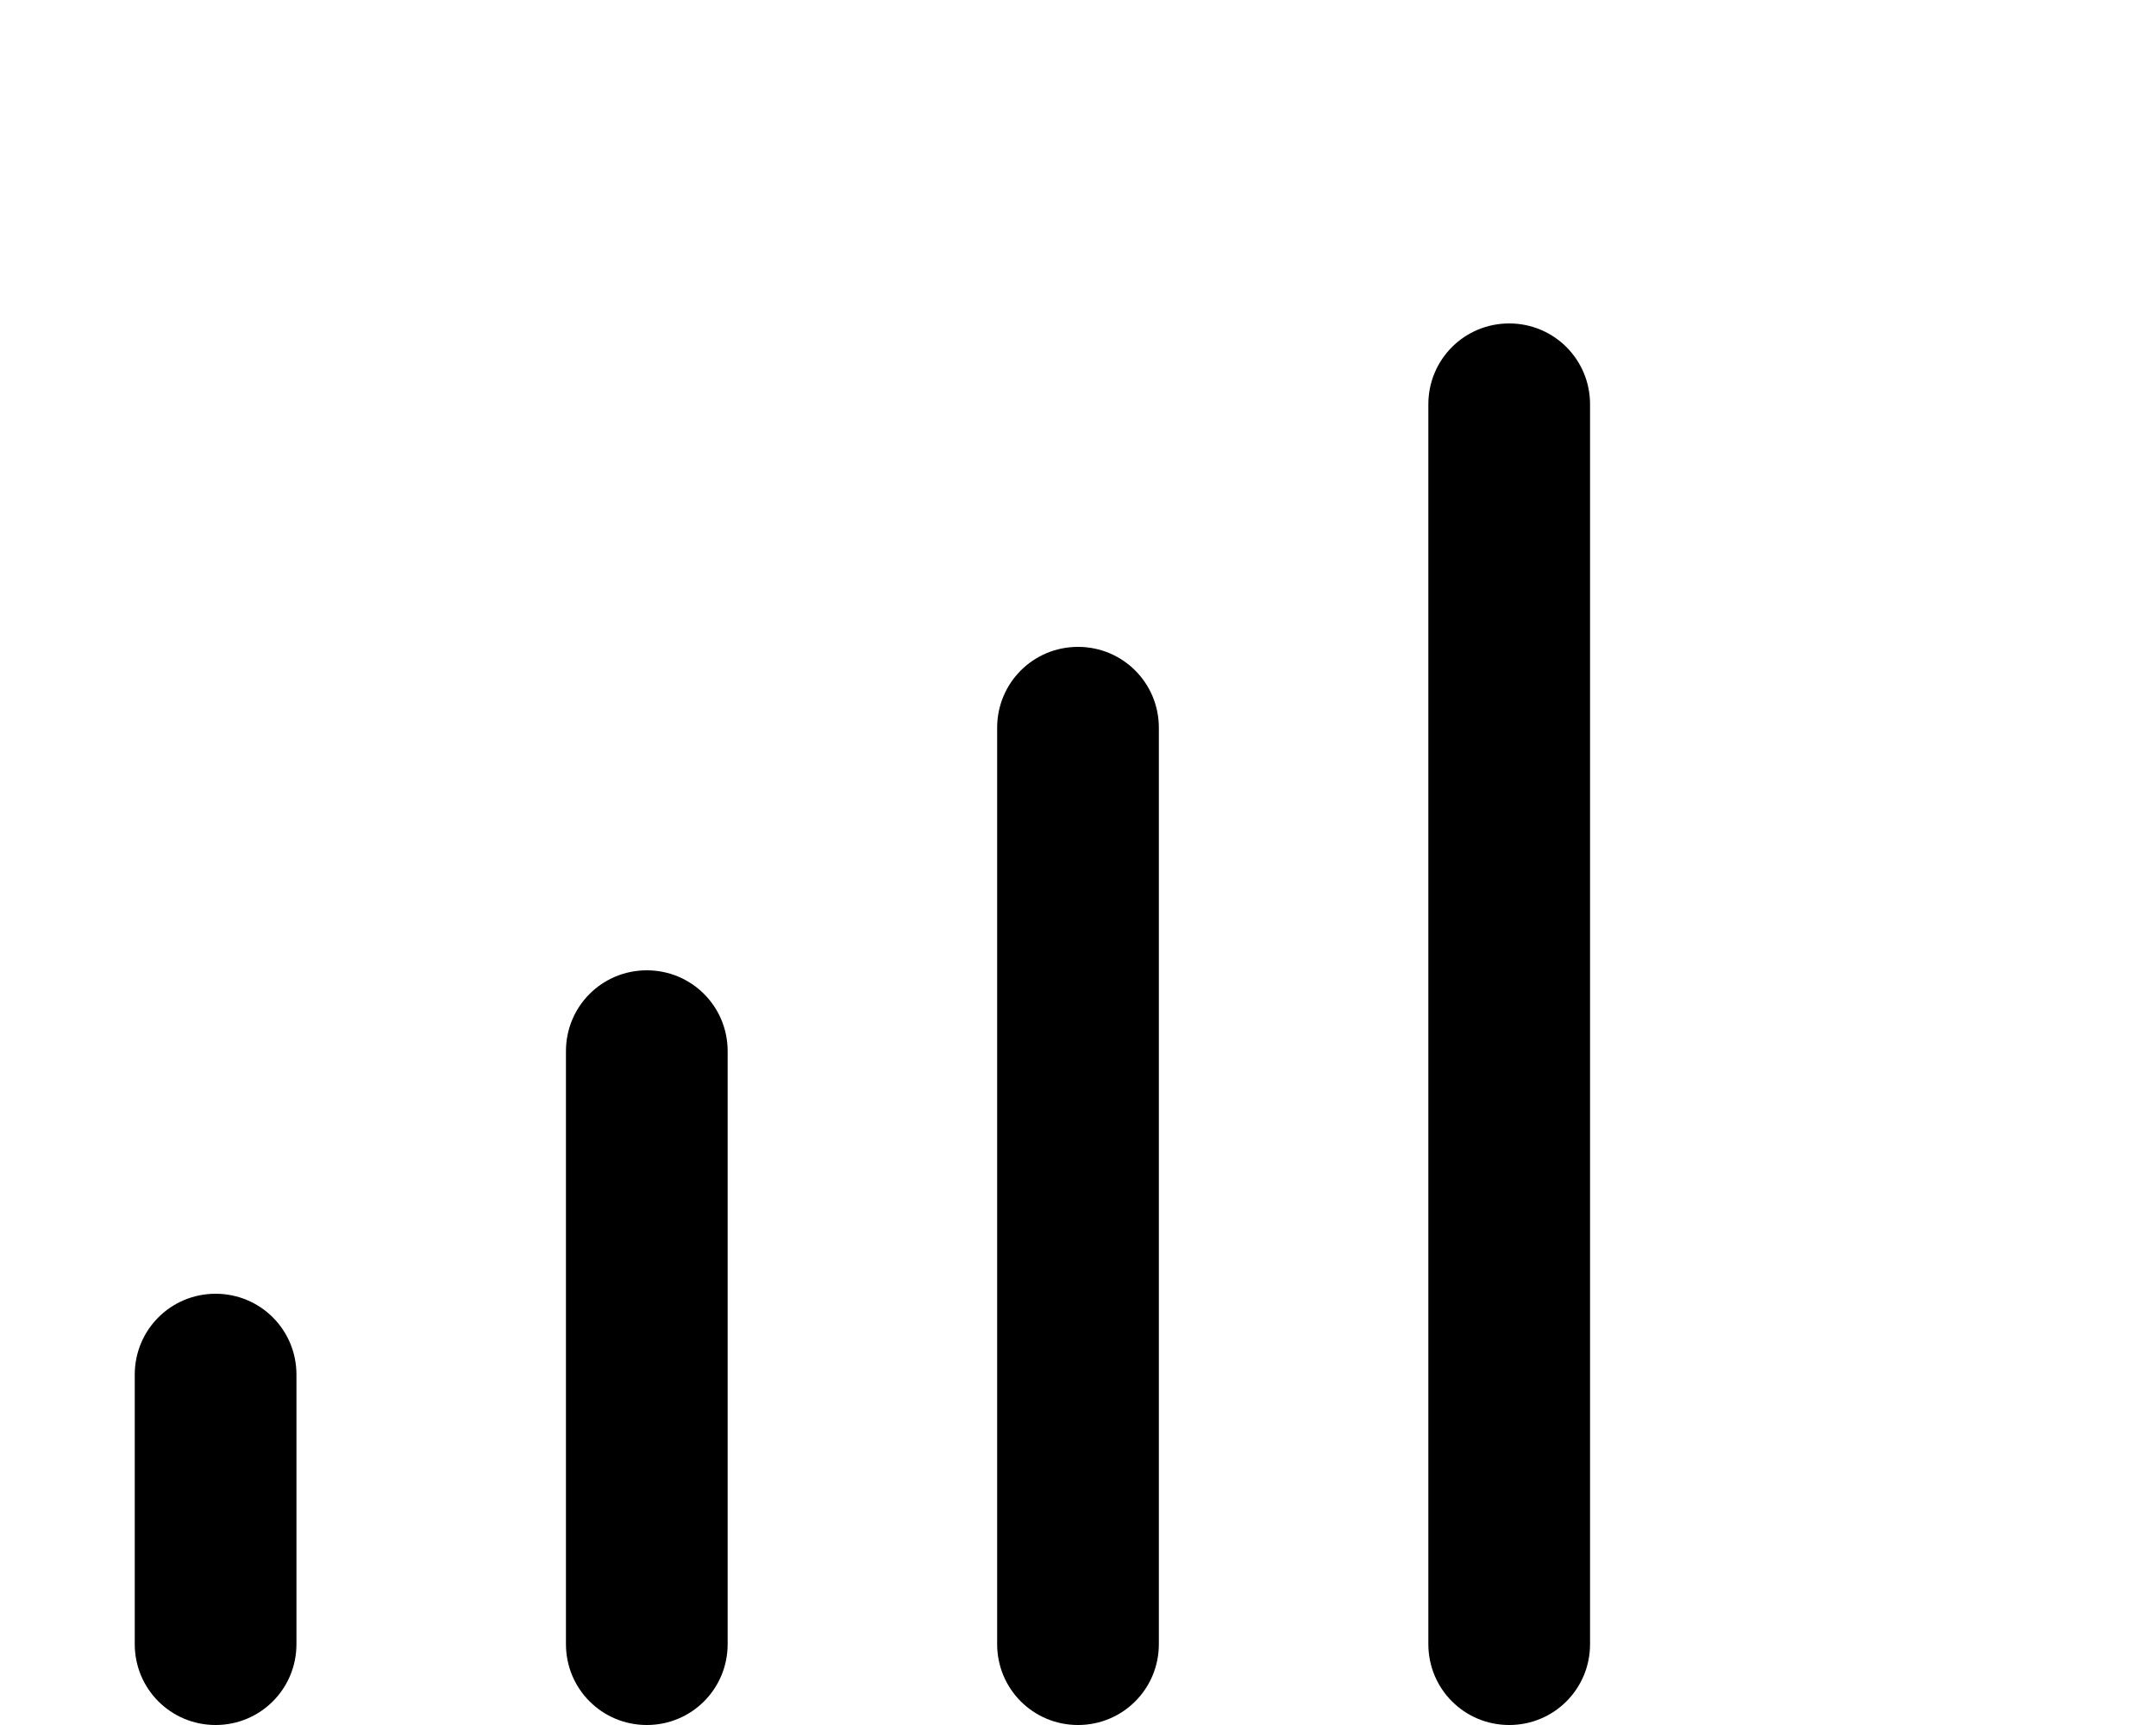 <svg xmlns="http://www.w3.org/2000/svg" viewBox="0 0 640 512" fill="currentColor" class="svgBox" id="signal-strong-b-t"><path d="M448 96c13.3 0 24 10.7 24 24V488c0 13.3-10.7 24-24 24s-24-10.7-24-24V120c0-13.3 10.7-24 24-24zM320 192c13.3 0 24 10.7 24 24V488c0 13.3-10.7 24-24 24s-24-10.7-24-24V216c0-13.3 10.7-24 24-24zM192 288c13.3 0 24 10.7 24 24V488c0 13.3-10.7 24-24 24s-24-10.7-24-24V312c0-13.3 10.7-24 24-24zM64 384c13.3 0 24 10.7 24 24v80c0 13.3-10.7 24-24 24s-24-10.7-24-24V408c0-13.3 10.7-24 24-24z"/></svg>
